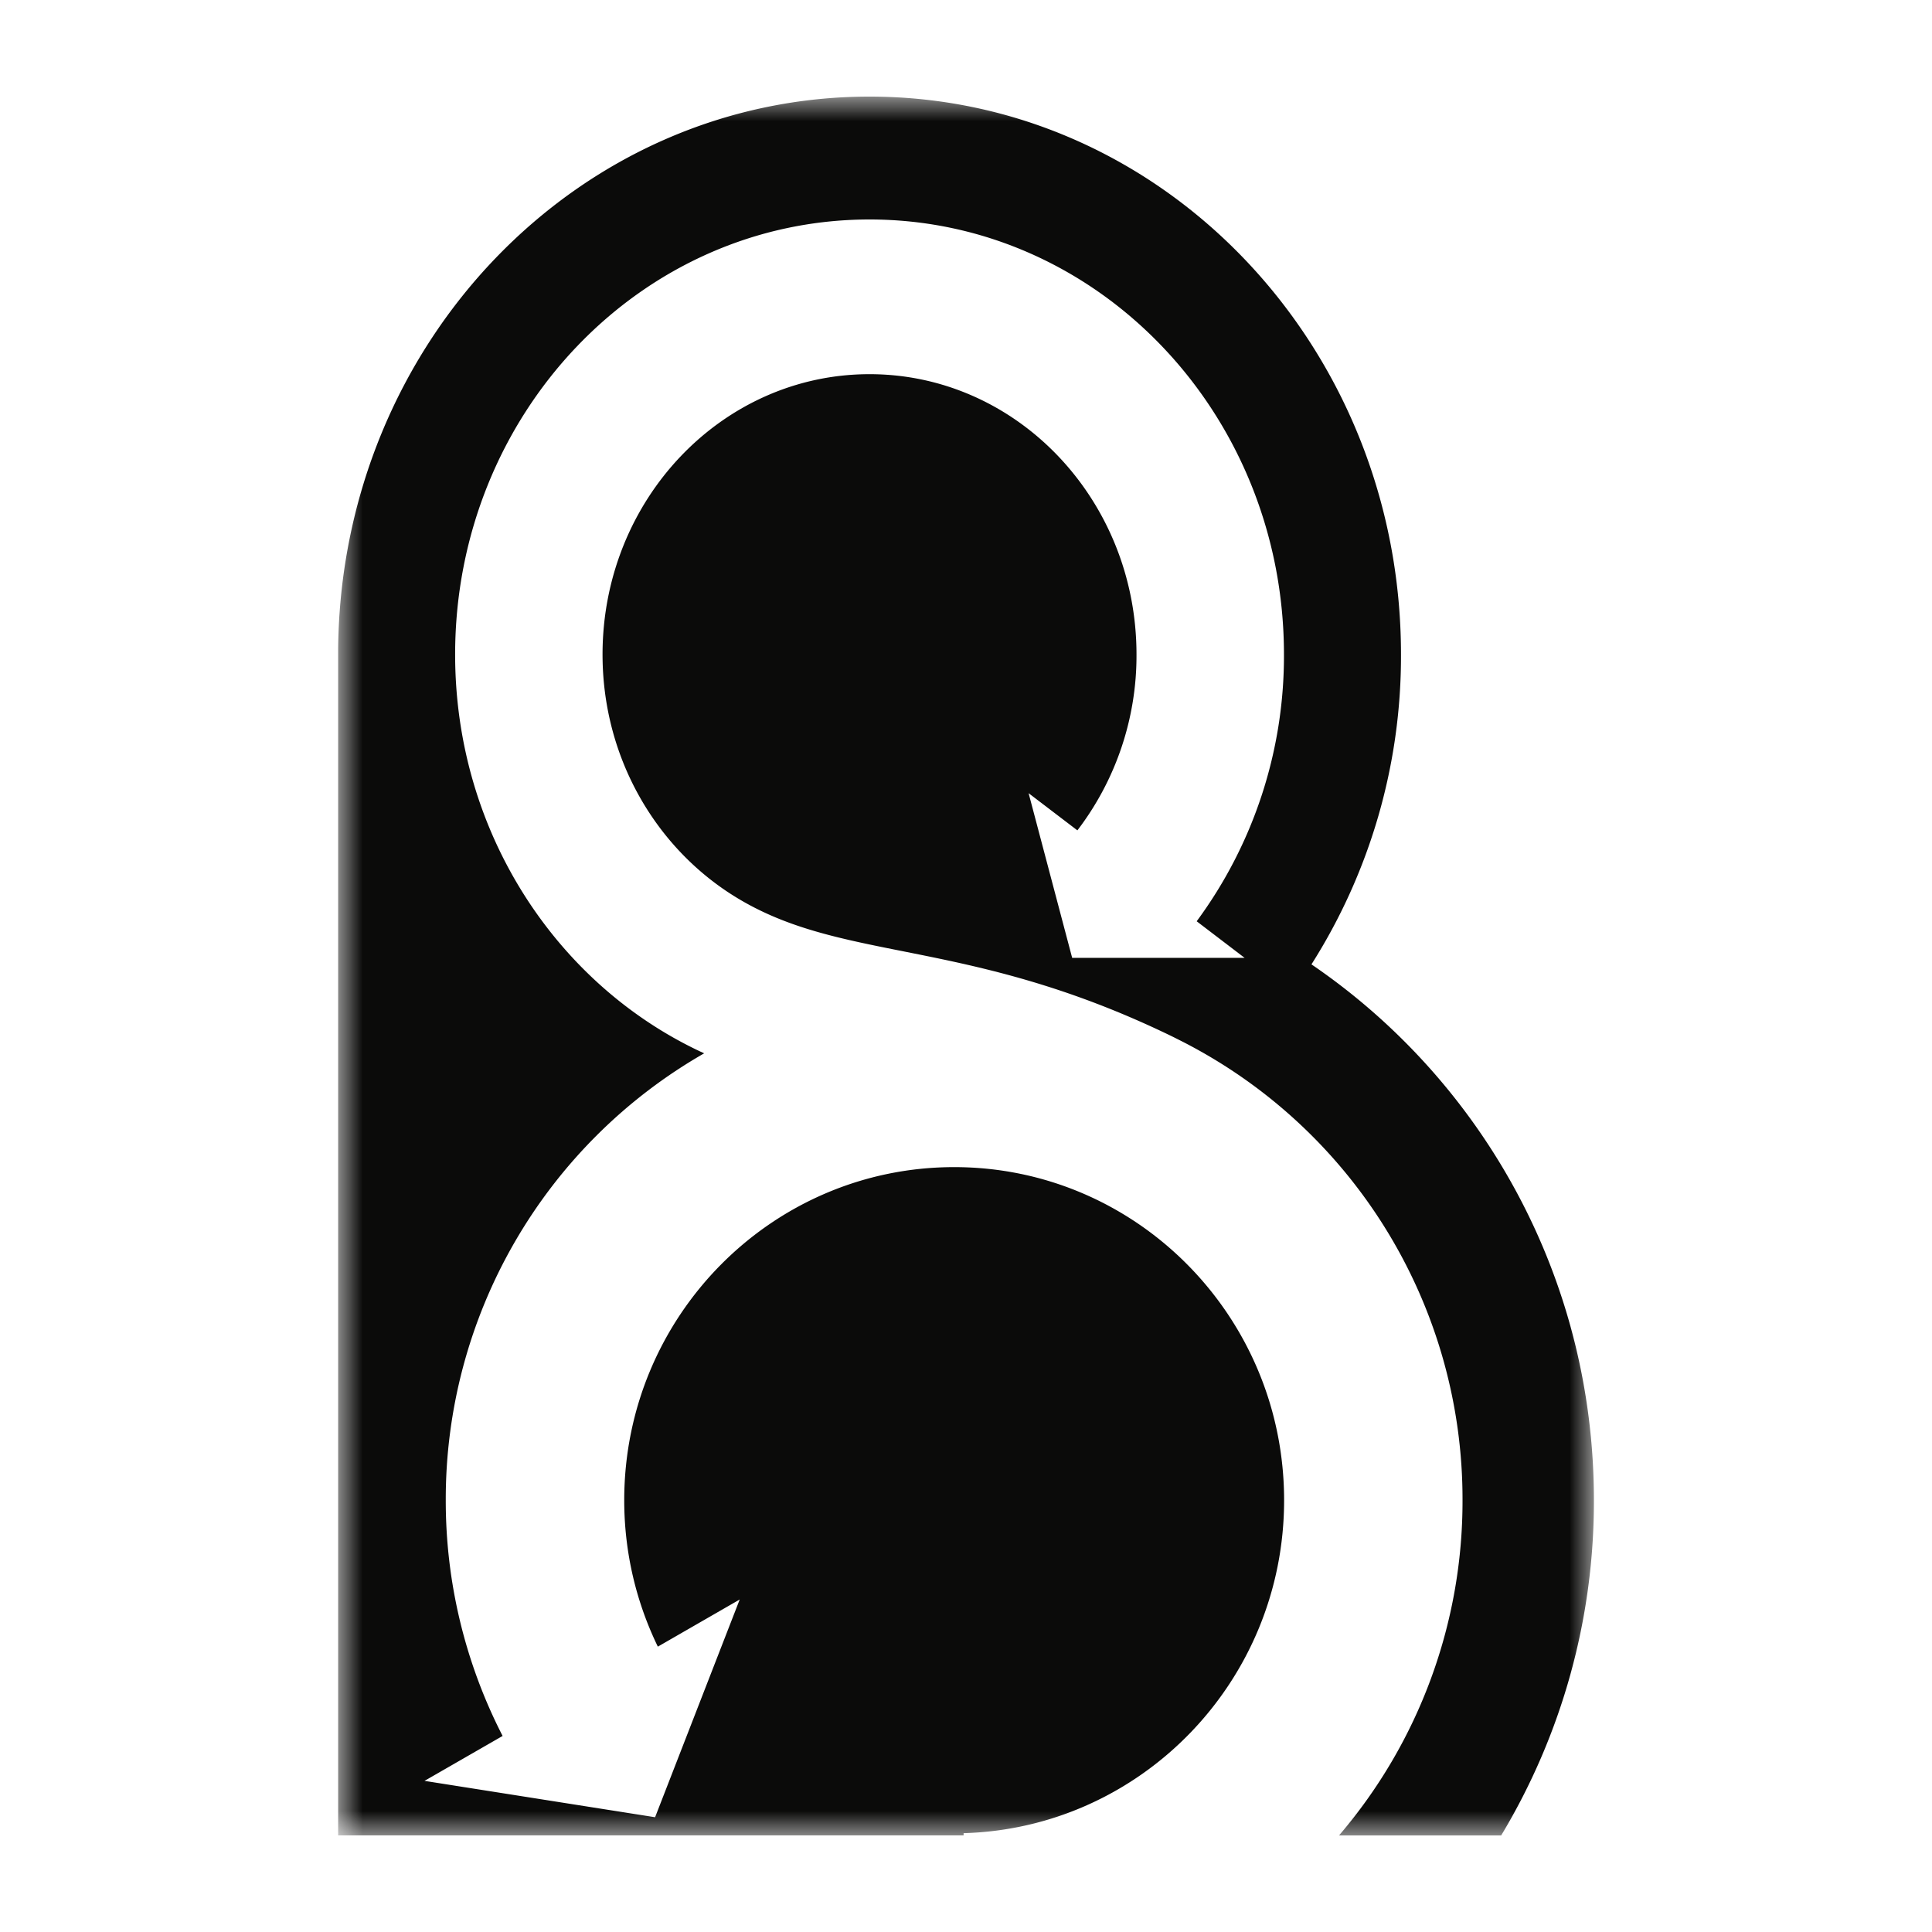 <svg xmlns="http://www.w3.org/2000/svg" xmlns:xlink="http://www.w3.org/1999/xlink" width="40" height="40" viewBox="0 0 40 40"><rect id="frame" width="40" height="40" fill="none"/><defs><path id="a" d="M0 0h26v36H0z"/></defs><g fill="none" fill-rule="evenodd" transform="translate(7 2)"><mask id="b" fill="#fff"><use xlink:href="#a"/></mask><path fill="#0B0B0A" d="M20.152 17.967a11.908 11.908 0 0 0 1.854-6.417C22.006 5.171 17.08 0 11.003 0 4.963 0 .06 5.11.001 11.437V36H12.95v-.046c3.681-.105 6.636-3.15 6.636-6.893 0-3.809-3.059-6.897-6.83-6.897-3.774 0-6.832 3.088-6.832 6.897 0 1.088.251 2.115.696 3.031l1.695-.976-1.752 4.508-4.774-.753 1.617-.93a10.653 10.653 0 0 1-1.177-4.88 10.64 10.64 0 0 1 5.35-9.253c-3.034-1.388-5.156-4.562-5.156-8.258 0-4.974 3.841-9.006 8.58-9.006 4.738 0 8.58 4.032 8.58 9.006a9.248 9.248 0 0 1-1.807 5.524l.992.757h-3.57l-.902-3.409 1.01.77a5.956 5.956 0 0 0 1.224-3.642c0-3.205-2.475-5.803-5.527-5.803-3.053 0-5.528 2.598-5.528 5.803 0 2.084 1.05 3.908 2.62 4.936 2.267 1.483 4.816.86 9.15 2.961.053.025.261.131.261.131a10.636 10.636 0 0 1 5.774 9.483 10.64 10.64 0 0 1-2.557 6.94H24.08A13.411 13.411 0 0 0 26 29.06c0-4.62-2.32-8.69-5.848-11.094" mask="url(#b)"/></g></svg>